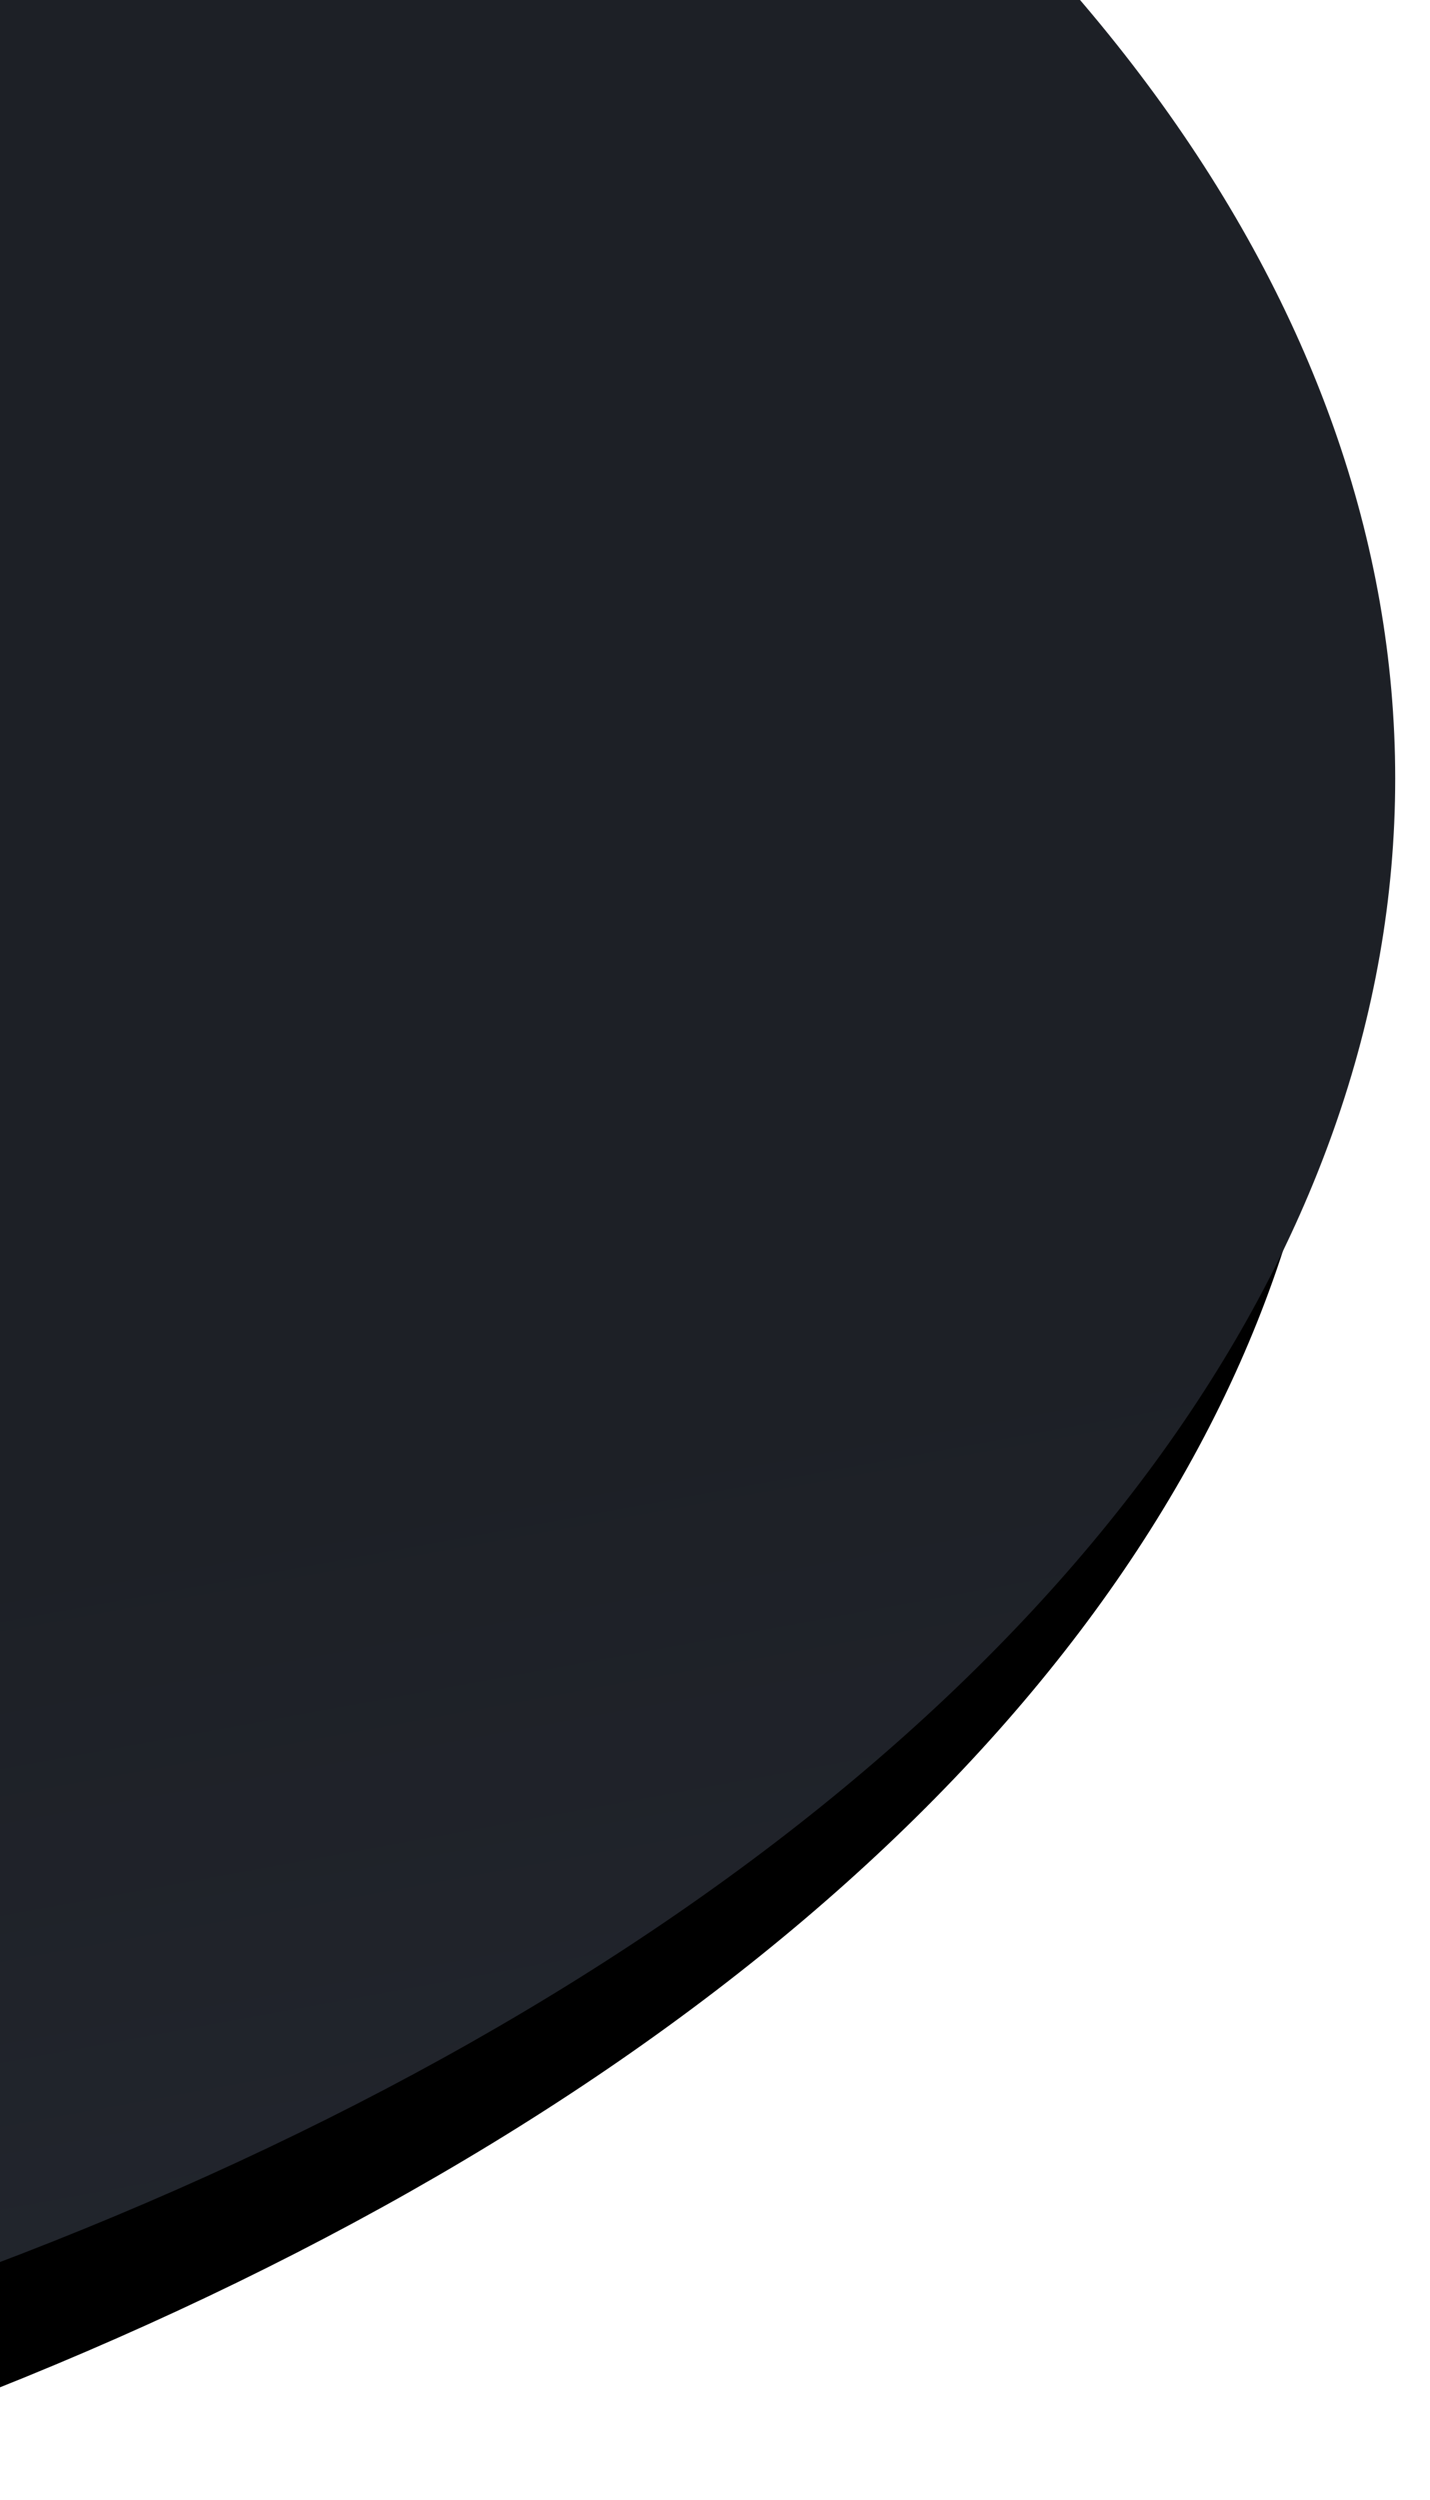 <?xml version="1.0" encoding="UTF-8"?>
<svg width="452px" height="790px" viewBox="0 0 452 790" version="1.1" xmlns="http://www.w3.org/2000/svg" xmlns:xlink="http://www.w3.org/1999/xlink">
    <!-- Generator: Sketch 52.3 (67297) - http://www.bohemiancoding.com/sketch -->
    <title>Oval</title>
    <desc>Created with Sketch.</desc>
    <defs>
        <linearGradient x1="71.253%" y1="73.149%" x2="81.072%" y2="105.401%" id="linearGradient-1">
            <stop stop-color="#1D2026" offset="0%"></stop>
            <stop stop-color="#252932" offset="100%"></stop>
        </linearGradient>
        <ellipse id="path-2" cx="-557.5" cy="246" rx="998.5" ry="565"></ellipse>
        <filter x="-4.4%" y="-3.4%" width="106.9%" height="113.6%" filterUnits="objectBoundingBox" id="filter-3">
            <feOffset dx="-19" dy="47" in="SourceAlpha" result="shadowOffsetOuter1"></feOffset>
            <feGaussianBlur stdDeviation="15" in="shadowOffsetOuter1" result="shadowBlurOuter1"></feGaussianBlur>
            <feColorMatrix values="0 0 0 0 0   0 0 0 0 0   0 0 0 0 0  0 0 0 0.151 0" type="matrix" in="shadowBlurOuter1"></feColorMatrix>
        </filter>
    </defs>
    <g id="Page-1" stroke="none" stroke-width="1" fill="none" fill-rule="evenodd">
        <g id="New-Zed-2.0" transform="translate(0, -1045)">
            <g id="mid-block" transform="translate(0, 1045)">
                <g id="Oval">
                    <use fill="black" fill-opacity="1" filter="url(#filter-3)" xlink:href="#path-2"></use>
                    <use fill="url(#linearGradient-1)" fill-rule="evenodd" xlink:href="#path-2"></use>
                </g>
            </g>
        </g>
    </g>
</svg>